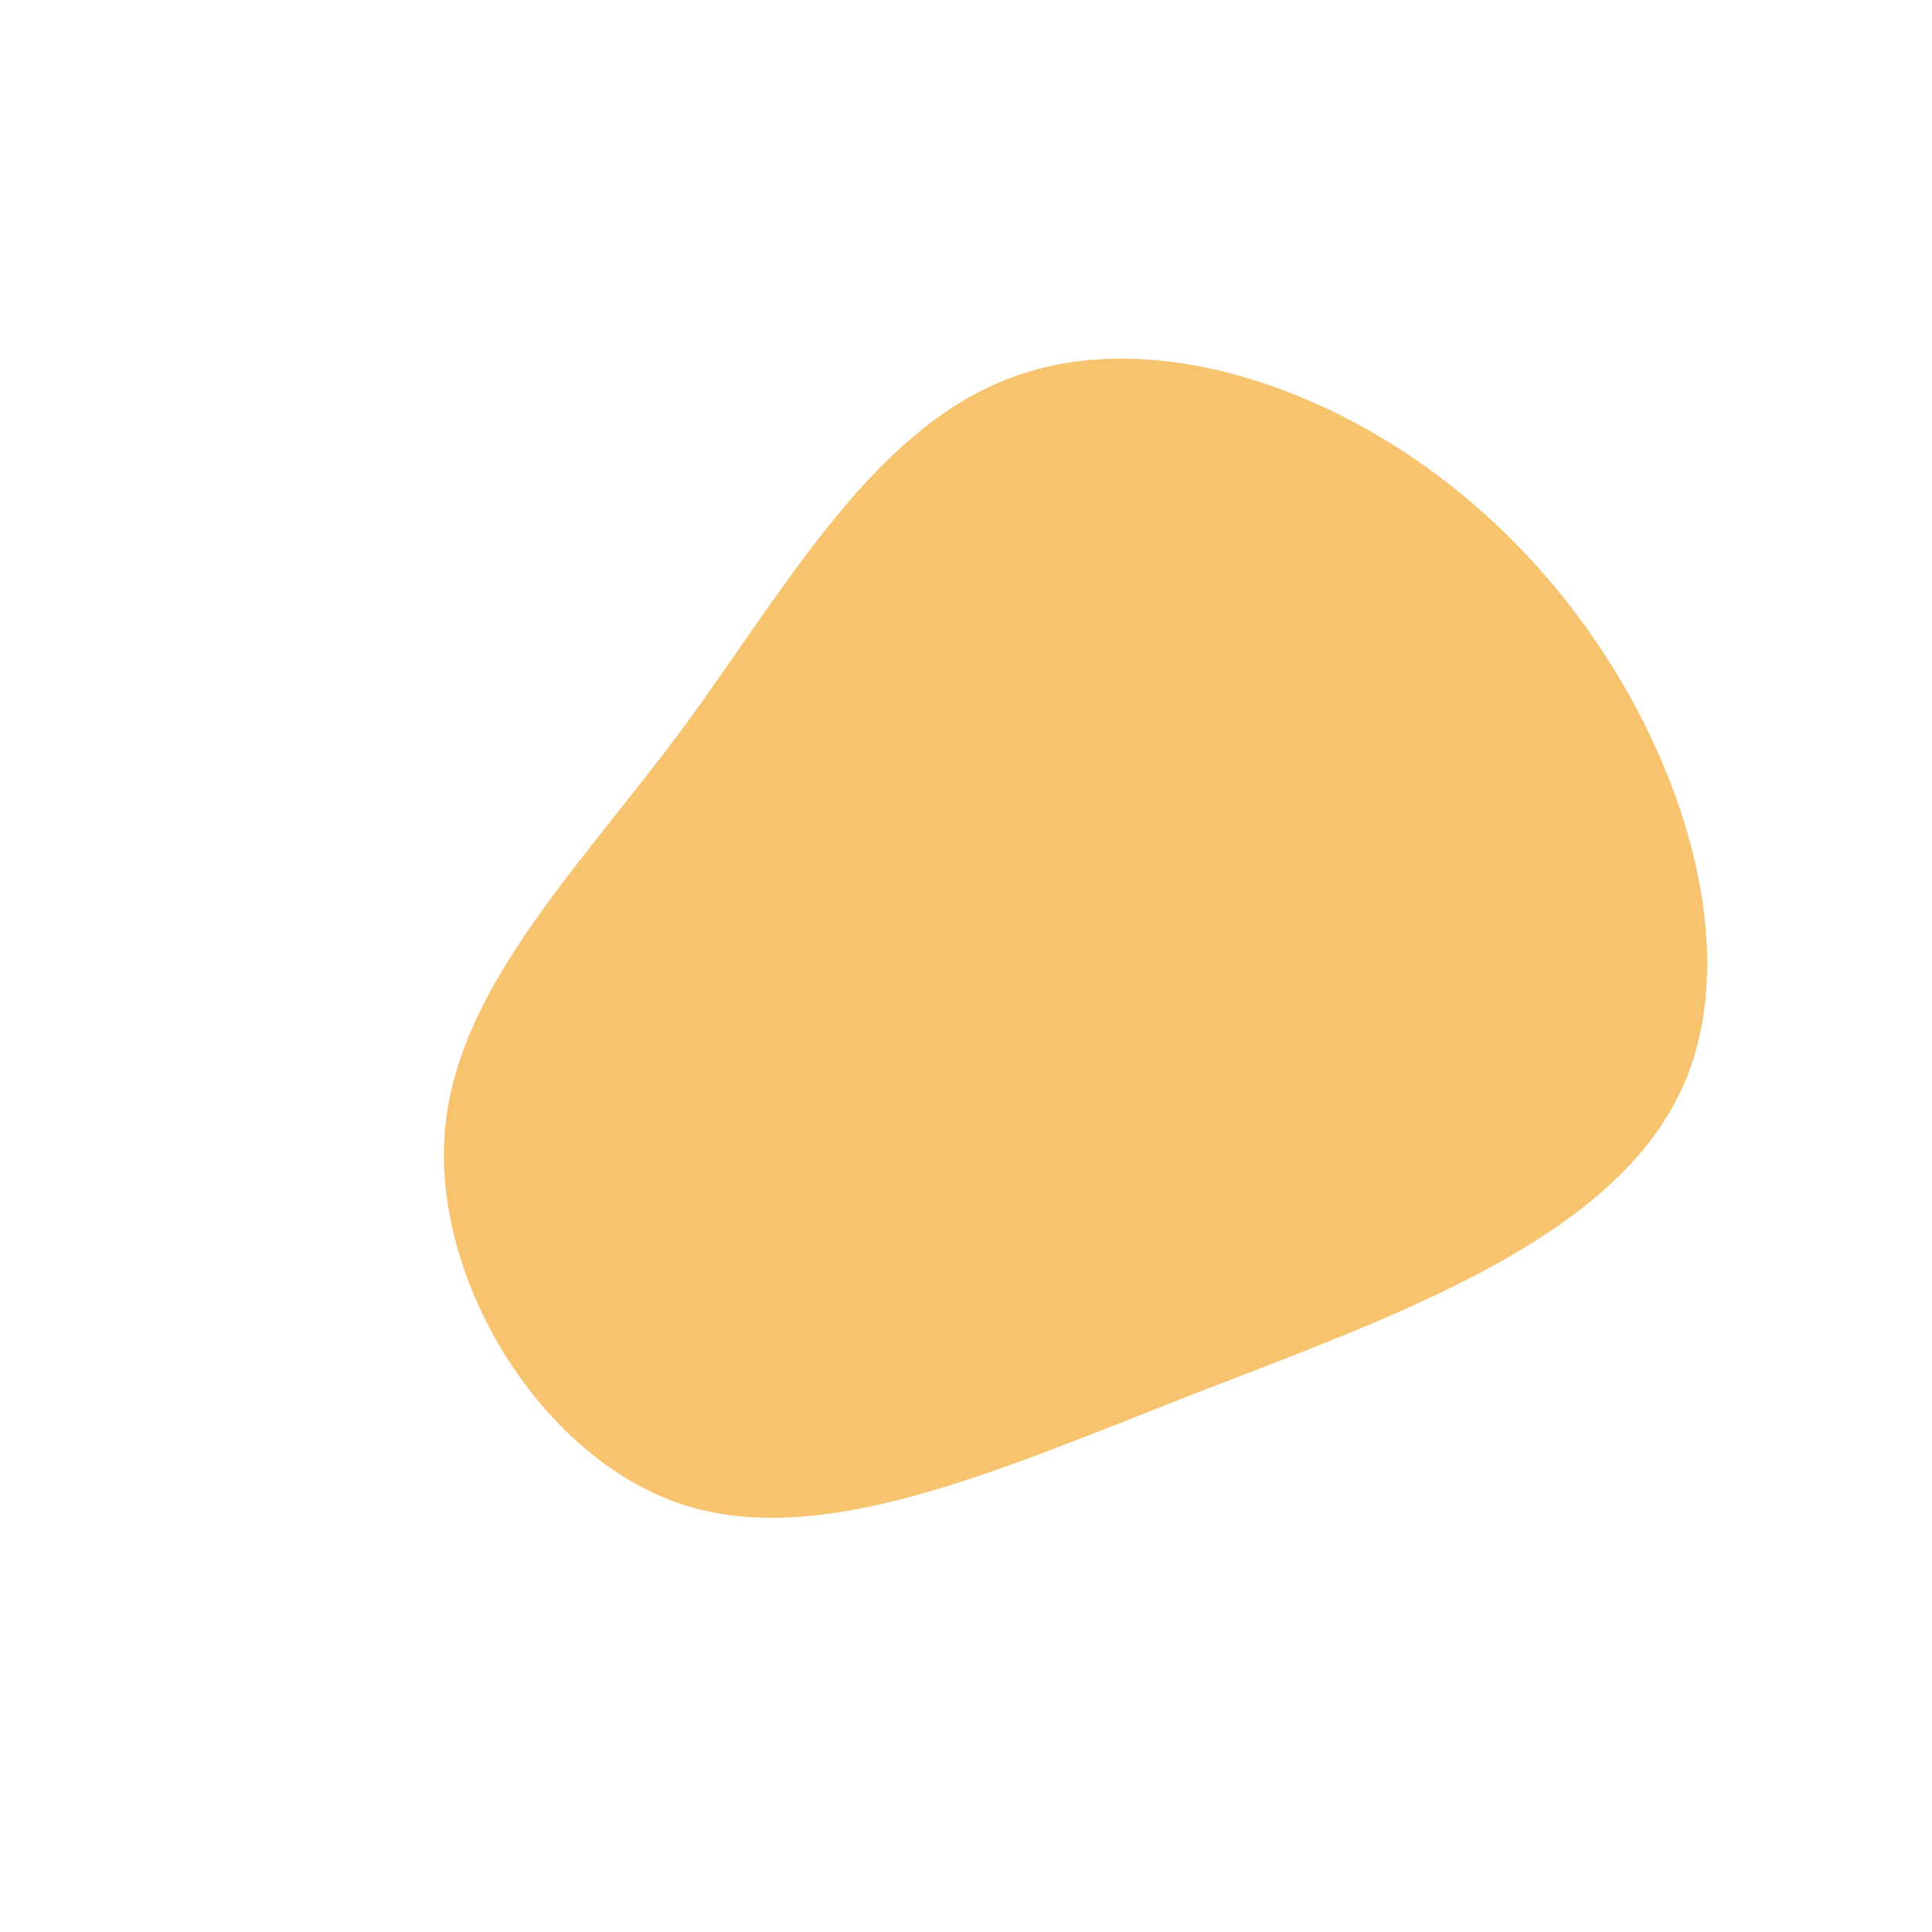 <?xml version="1.0" standalone="no"?>
<svg viewBox="0 0 200 200" xmlns="http://www.w3.org/2000/svg">
  <path fill="#F8C36F" d="M57.7,-42.9C72.7,-27.2,81.3,-3.3,74.2,12.5C67.1,28.4,44.2,36.3,23.6,44.3C3.1,52.3,-15,60.5,-29.5,55.7C-44,50.8,-54.9,32.9,-54,17.8C-53.1,2.7,-40.4,-9.7,-29.4,-24.5C-18.5,-39.3,-9.2,-56.6,6.1,-61.4C21.4,-66.3,42.7,-58.7,57.7,-42.9Z" transform="translate(100 100)" />
</svg>
